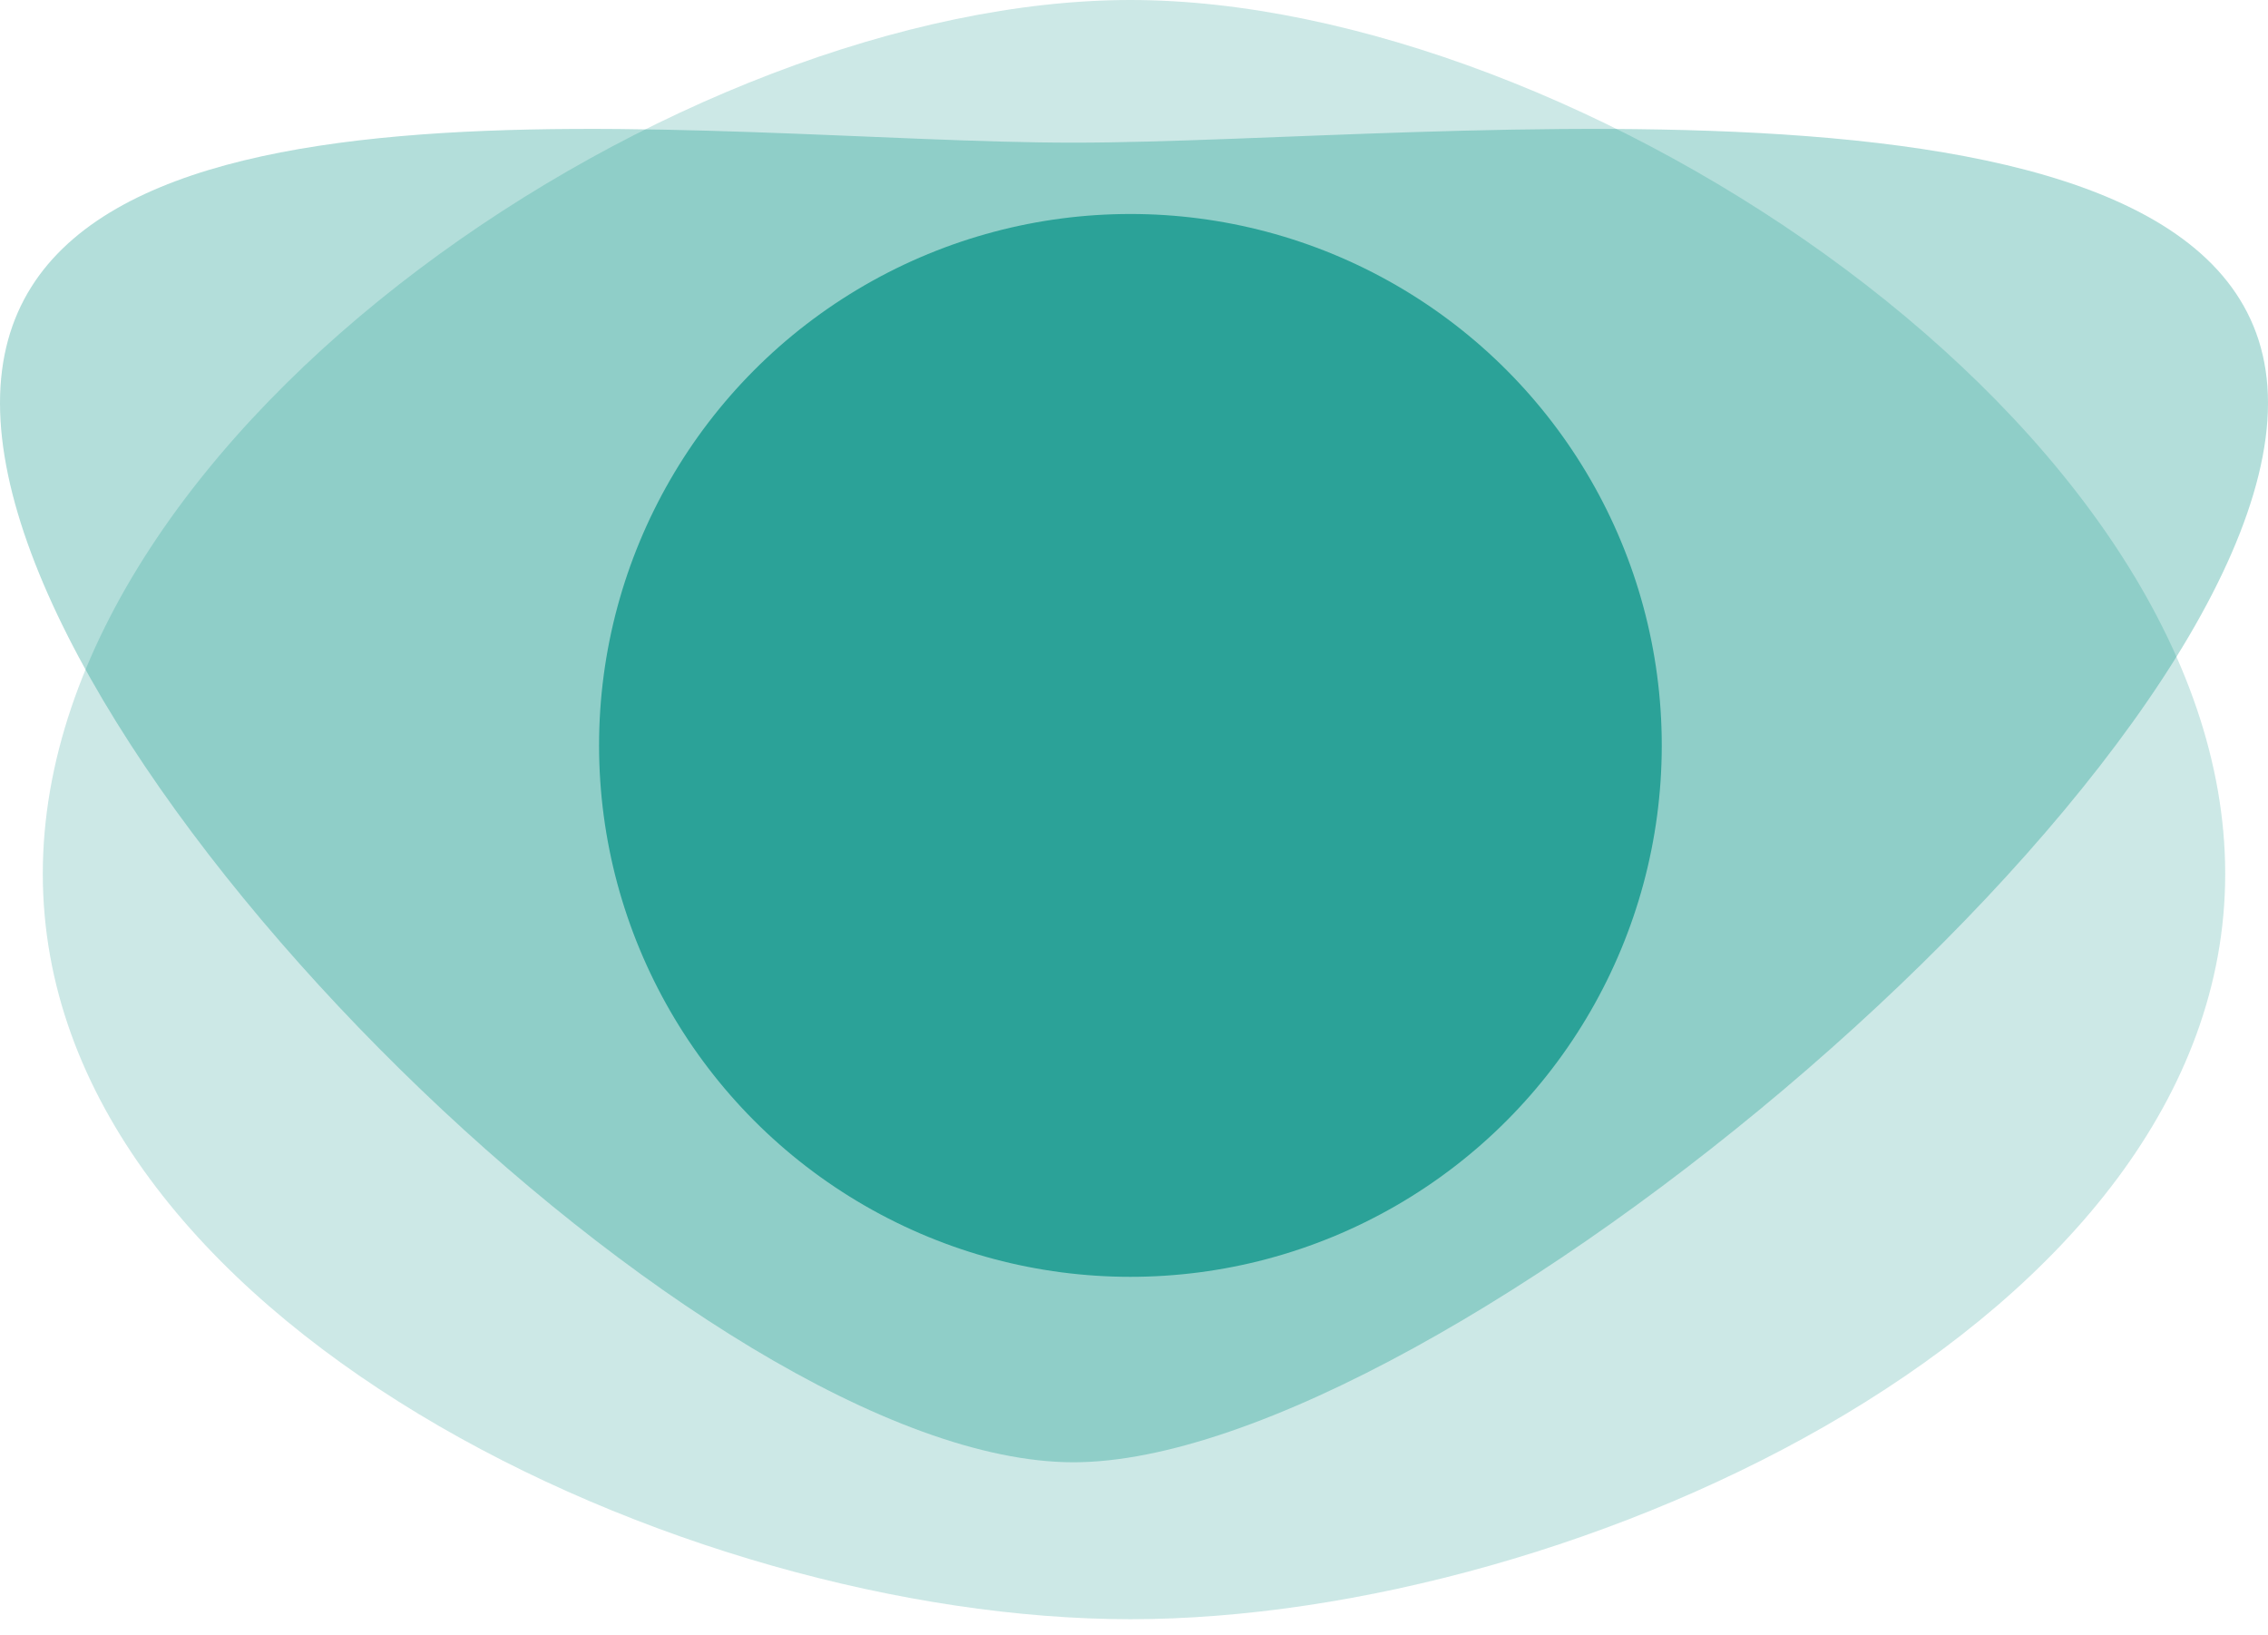 <svg width="129" height="93" viewBox="0 0 129 93" fill="none" xmlns="http://www.w3.org/2000/svg">
<path opacity="0.2" d="M126.566 49.693C126.566 75.122 89.725 92.085 64.297 92.085C38.868 92.085 2.434 75.122 2.434 49.693C2.434 24.265 38.868 0 64.297 0C89.725 0 126.566 24.265 126.566 49.693Z" fill="#019083"/>
<path opacity="0.3" d="M129 22.92C129 43.644 81.776 83.16 61.052 83.16C40.328 83.16 0 43.644 0 22.92C0 2.196 40.328 8.113 61.052 8.113C81.776 8.113 129 2.196 129 22.92Z" fill="#019083"/>
<circle opacity="0.7" cx="64.296" cy="42.392" r="30.222" fill="#019083"/>
</svg>
